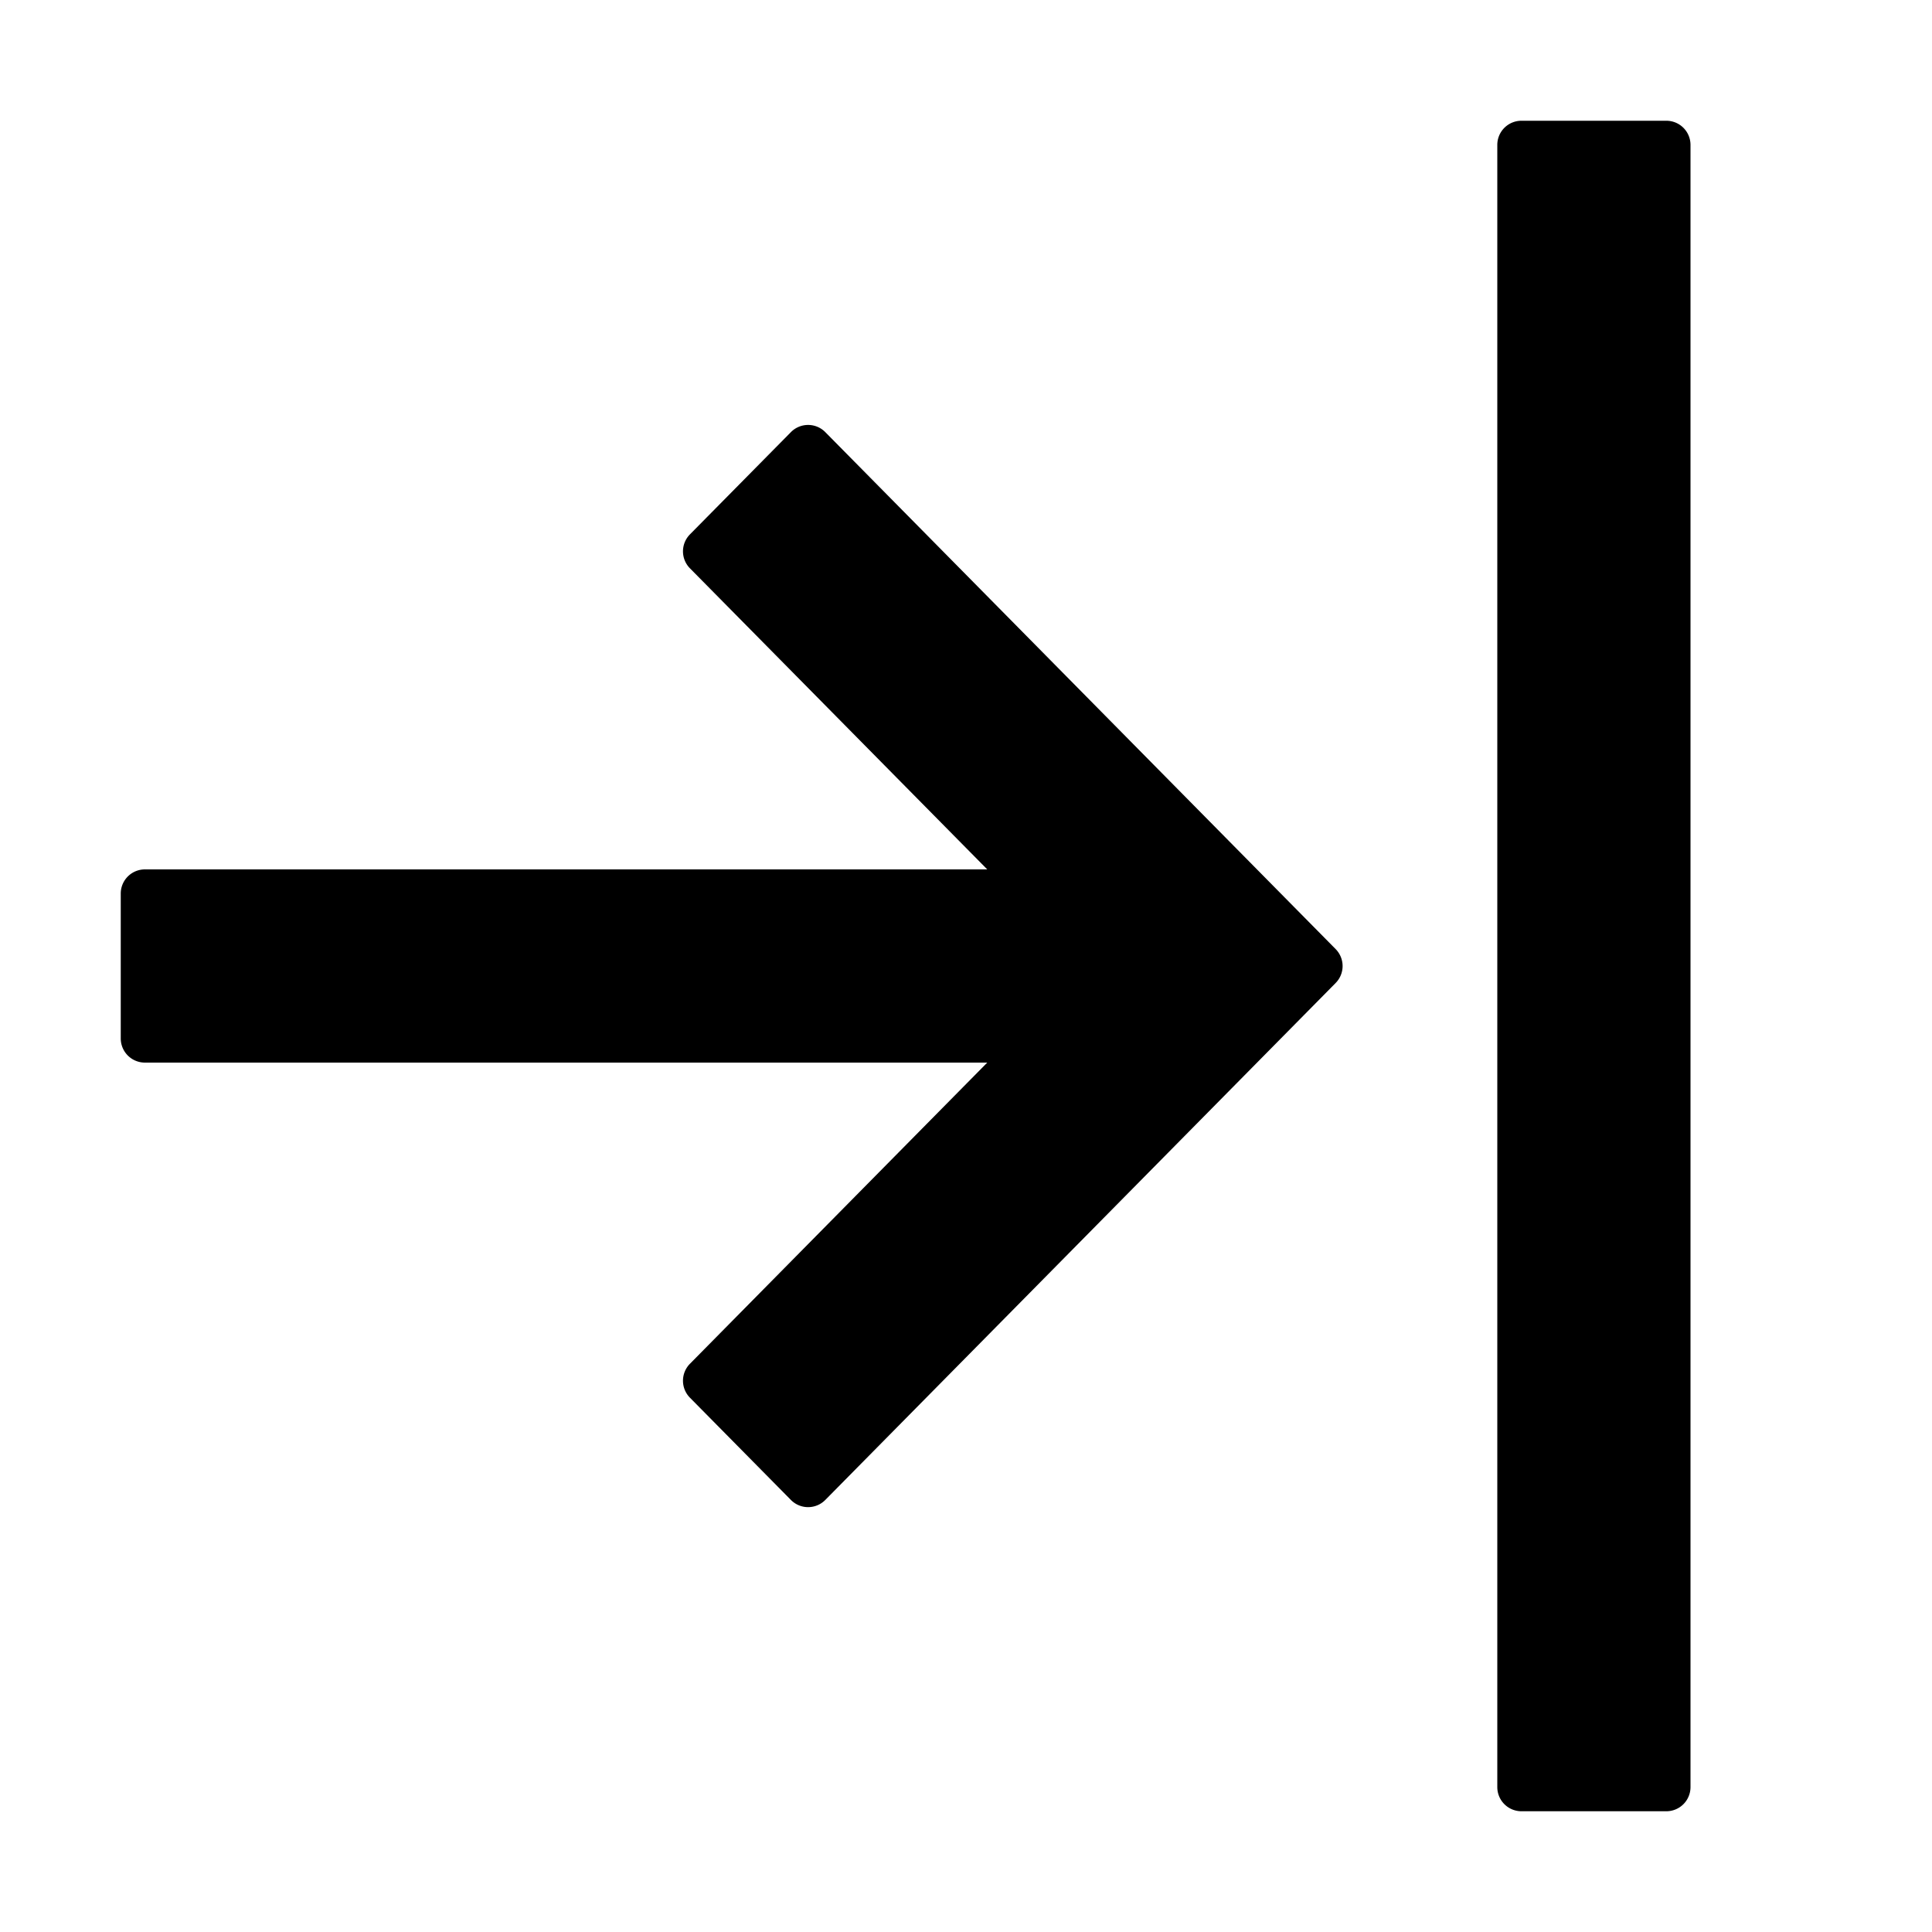 <svg width="24" height="24" viewBox="0 0 24 24"><g><path d="M8.571 6.638a.3.3 0 0 0 0 .422l3.693 3.74H1.8a.3.3 0 0 0-.3.3v1.8a.3.3 0 0 0 .3.3h10.464l-3.693 3.741a.3.3 0 0 0 0 .422l1.254 1.27a.3.3 0 0 0 .427 0l6.34-6.422a.3.3 0 0 0 0-.421l-6.34-6.422a.3.3 0 0 0-.427 0zM20.7 22.5a.3.3 0 0 0 .3-.3V1.8a.3.3 0 0 0-.3-.3h-1.8a.3.3 0 0 0-.3.3v20.4a.3.3 0 0 0 .3.3z"/></g></svg>